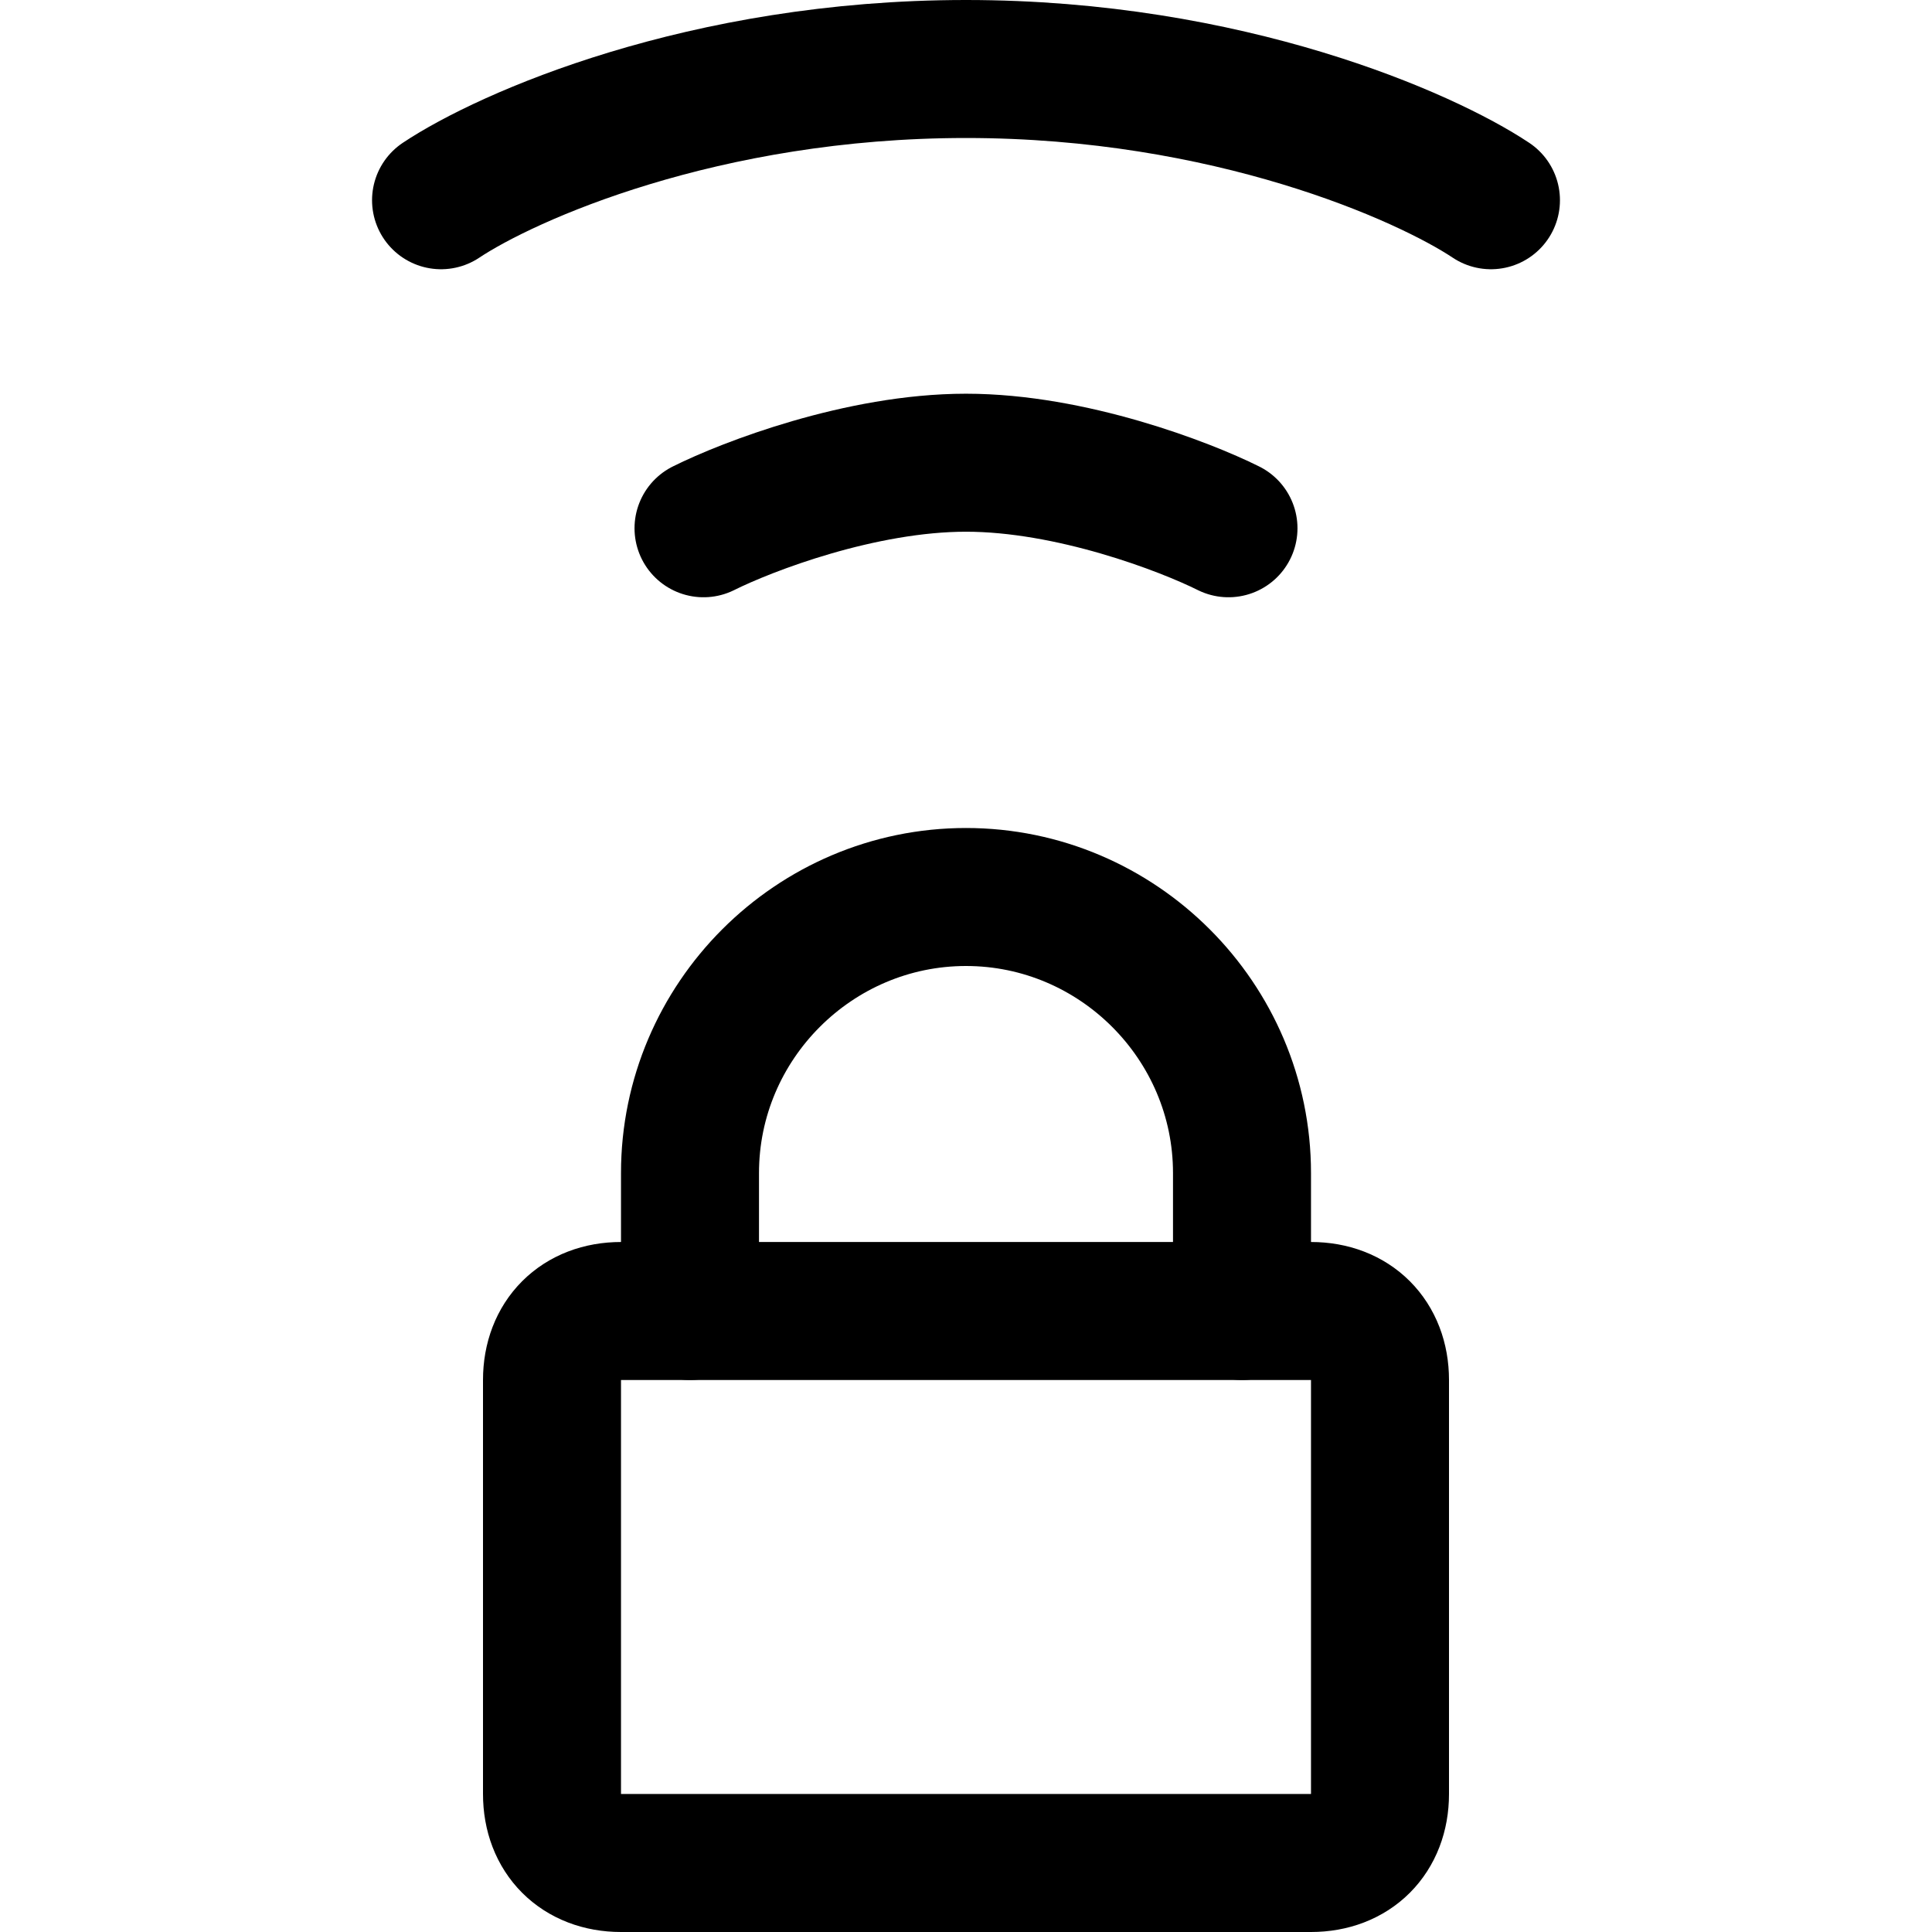 <svg xmlns="http://www.w3.org/2000/svg" fill="none" viewBox="0 0 14 14"><g id="wifi-secure-connection"><path id="Vector 524" stroke="#000000" stroke-linecap="round" stroke-linejoin="round" d="M3.196 1.451C3.672 1.134 5.098 0.5 7 0.5c1.902 0 3.328 0.634 3.804 0.951" stroke-width="1"></path><path id="Vector 525" stroke="#000000" stroke-linecap="round" stroke-linejoin="round" d="M5.098 3.828c0.317 -0.158 1.141 -0.475 1.902 -0.475 0.761 0 1.585 0.317 1.902 0.475" stroke-width="1"></path><path id="Vector" stroke="#000000" stroke-linecap="round" stroke-linejoin="round" d="M4.5 9.5h5c0.3 0 0.5 0.2 0.5 0.5v3c0 0.3 -0.2 0.5 -0.5 0.5h-5c-0.3 0 -0.5 -0.2 -0.5 -0.5v-3c0 -0.3 0.2 -0.5 0.5 -0.5Z" stroke-width="1"></path><path id="Vector_2" stroke="#000000" stroke-linecap="round" stroke-linejoin="round" d="M5 9.5v-1c0 -1.1 0.9 -2 2 -2s2 0.9 2 2v1" stroke-width="1"></path></g></svg>